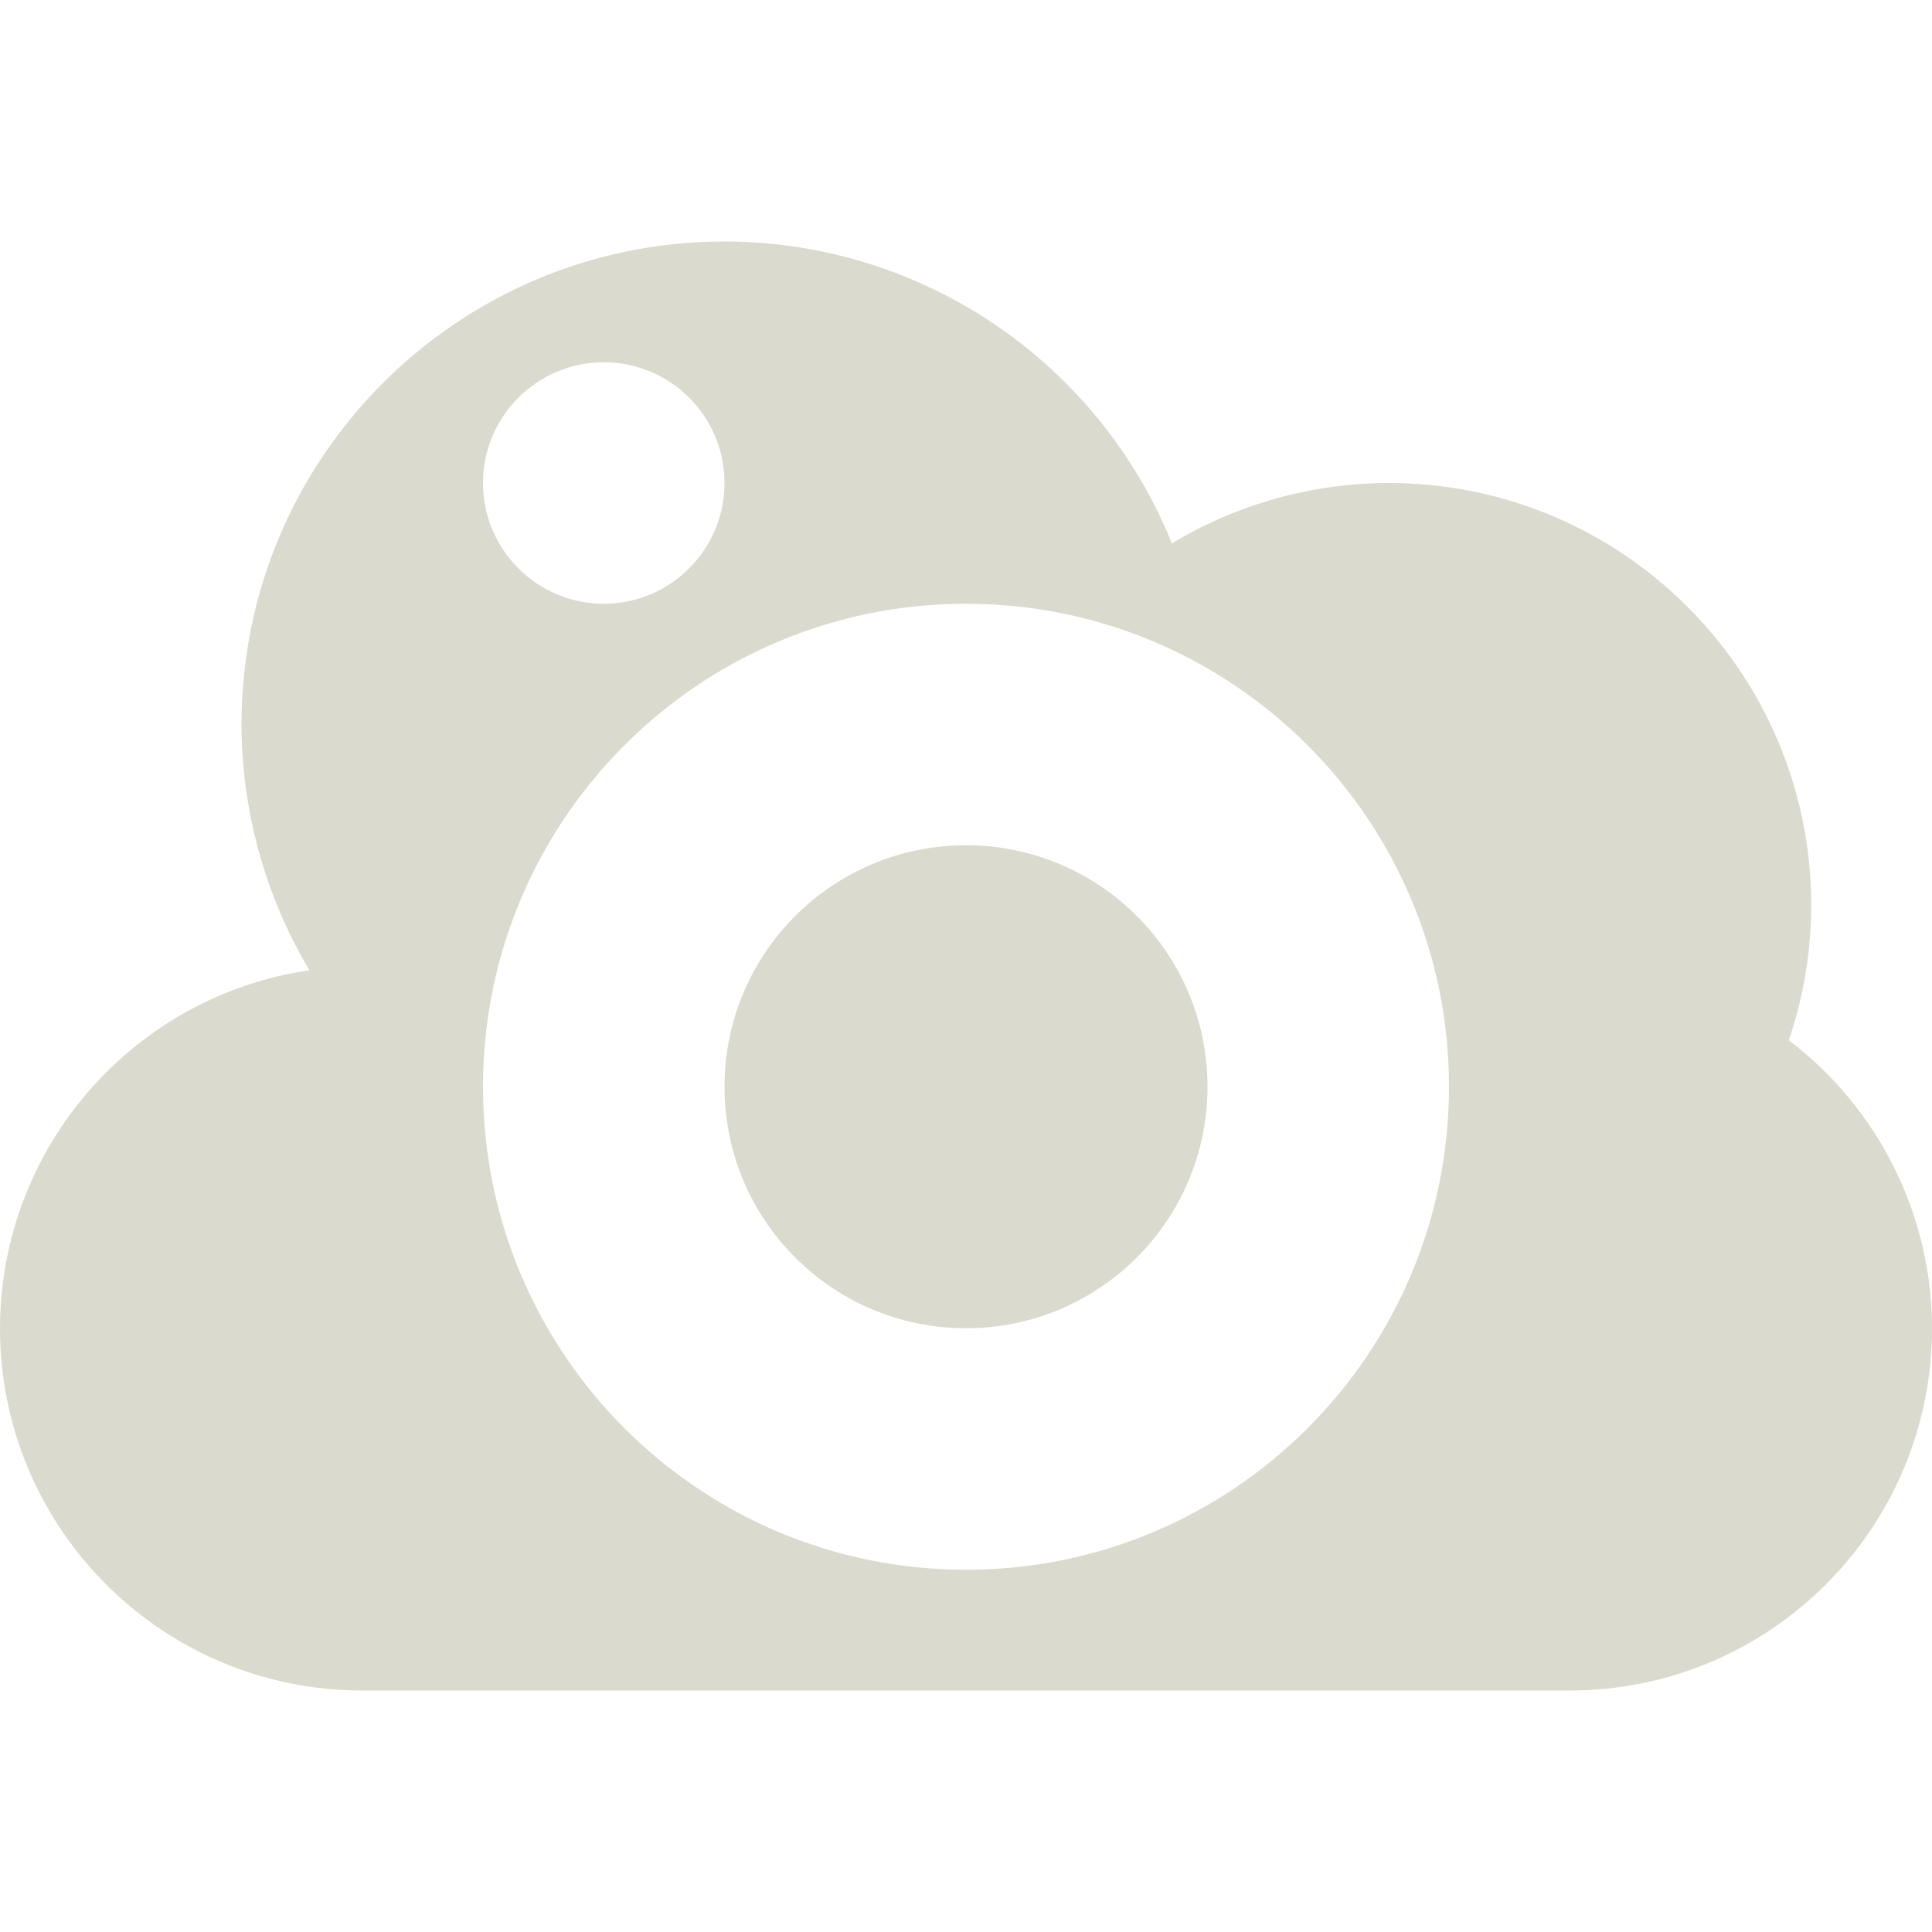 <svg xmlns="http://www.w3.org/2000/svg" width="16" height="16" version="1.1">
 <defs>
  <style id="current-color-scheme" type="text/css">
   .ColorScheme-Text { color:#dbdace; } .ColorScheme-Highlight { color:#4285f4; }
  </style>
 </defs>
 <path style="fill:currentColor" class="ColorScheme-Text" d="M 6,2 C 3.791,2 2,3.791 2,6 2.002,6.717 2.196,7.419 2.562,8.035 1.092,8.252 0.002,9.513 0,11 c 0,1.657 1.343,3 3,3 l 10,0 c 1.657,0 3,-1.343 3,-3 C 15.999,10.064 15.56,9.182 14.814,8.615 14.936,8.256 14.999,7.879 15,7.5 15,5.567 13.433,4 11.5,4 10.868,4.001 10.247,4.174 9.705,4.5 9.094,2.99 7.629,2.001 6,2 Z M 5,3 C 5.552,3 6,3.448 6,4 6,4.552 5.552,5 5,5 4.448,5 4,4.552 4,4 4,3.448 4.448,3 5,3 Z m 3,2 c 2.209,0 4,1.791 4,4 0,2.209 -1.791,4 -4,4 C 5.791,13 4,11.209 4,9 4,6.791 5.791,5 8,5 Z M 8,7 C 6.895,7 6,7.895 6,9 c 0,1.105 0.895,2 2,2 1.105,0 2,-0.895 2,-2 C 10,7.895 9.105,7 8,7 Z"/>
</svg>

